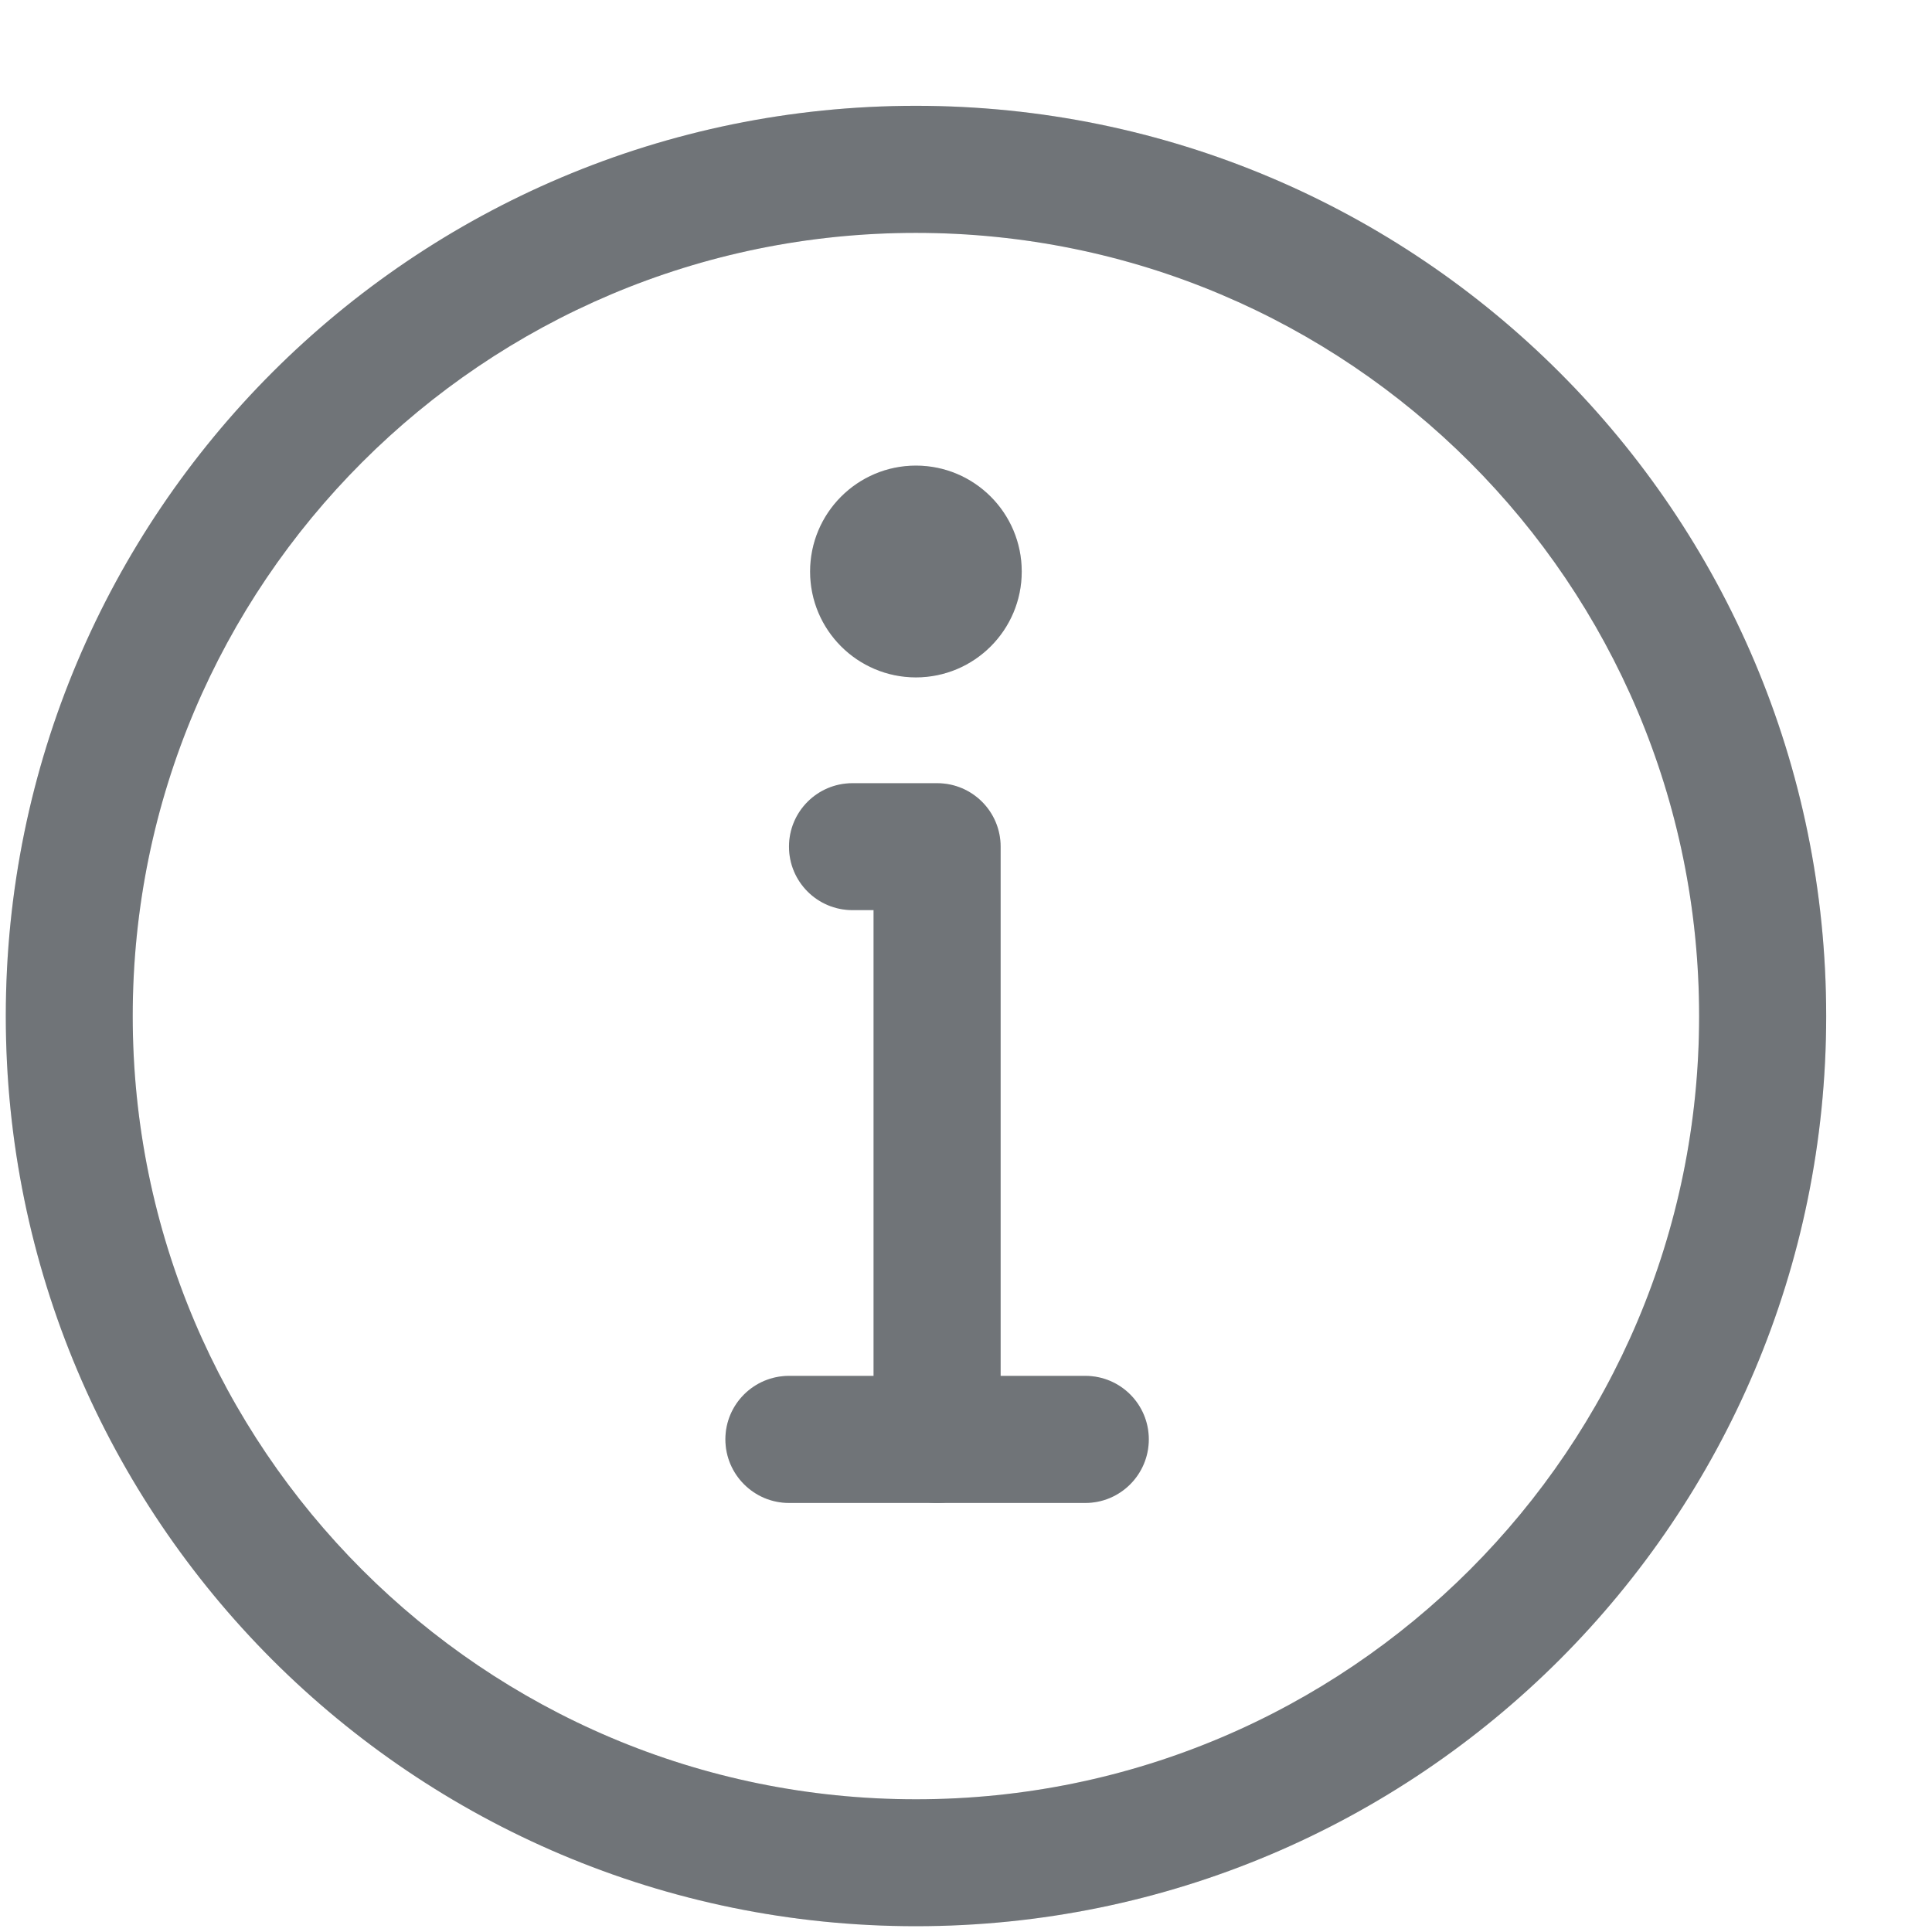 <svg width="13" height="13" viewBox="0 0 13 13" fill="none" xmlns="http://www.w3.org/2000/svg">
<path fill-rule="evenodd" clip-rule="evenodd" d="M1.832 2.506C2.94 1.398 4.472 0.712 6.163 0.712C7.854 0.712 9.386 1.398 10.494 2.506L10.192 2.808L10.494 2.506C11.602 3.614 12.288 5.146 12.288 6.837C12.288 8.528 11.602 10.06 10.494 11.168C9.386 12.275 7.854 12.961 6.163 12.961C4.472 12.961 2.94 12.275 1.832 11.168L2.135 10.865L1.832 11.168C0.725 10.06 0.039 8.528 0.039 6.837C0.039 5.146 0.725 3.614 1.832 2.506L1.832 2.506ZM6.163 1.567C4.708 1.567 3.391 2.156 2.437 3.11C1.483 4.064 0.893 5.381 0.893 6.837C0.893 8.292 1.483 9.609 2.437 10.563C3.391 11.517 4.708 12.107 6.163 12.107C7.619 12.107 8.935 11.517 9.89 10.563C10.844 9.609 11.433 8.292 11.433 6.837C11.433 5.381 10.844 4.064 9.89 3.11C8.935 2.156 7.619 1.567 6.163 1.567Z" fill="#8C9196"/>
<path fill-rule="evenodd" clip-rule="evenodd" d="M1.832 2.506C2.94 1.398 4.472 0.712 6.163 0.712C7.854 0.712 9.386 1.398 10.494 2.506L10.192 2.808L10.494 2.506C11.602 3.614 12.288 5.146 12.288 6.837C12.288 8.528 11.602 10.06 10.494 11.168C9.386 12.275 7.854 12.961 6.163 12.961C4.472 12.961 2.94 12.275 1.832 11.168L2.135 10.865L1.832 11.168C0.725 10.06 0.039 8.528 0.039 6.837C0.039 5.146 0.725 3.614 1.832 2.506L1.832 2.506ZM6.163 1.567C4.708 1.567 3.391 2.156 2.437 3.11C1.483 4.064 0.893 5.381 0.893 6.837C0.893 8.292 1.483 9.609 2.437 10.563C3.391 11.517 4.708 12.107 6.163 12.107C7.619 12.107 8.935 11.517 9.89 10.563C10.844 9.609 11.433 8.292 11.433 6.837C11.433 5.381 10.844 4.064 9.89 3.11C8.935 2.156 7.619 1.567 6.163 1.567Z" fill="black" fill-opacity="0.2"/>
<path fill-rule="evenodd" clip-rule="evenodd" d="M6.163 3.133C6.556 3.133 6.875 3.452 6.875 3.846C6.875 4.239 6.556 4.558 6.163 4.558C5.77 4.558 5.451 4.239 5.451 3.846C5.451 3.452 5.77 3.133 6.163 3.133Z" fill="#8C9196"/>
<path fill-rule="evenodd" clip-rule="evenodd" d="M6.163 3.133C6.556 3.133 6.875 3.452 6.875 3.846C6.875 4.239 6.556 4.558 6.163 4.558C5.77 4.558 5.451 4.239 5.451 3.846C5.451 3.452 5.77 3.133 6.163 3.133Z" fill="black" fill-opacity="0.2"/>
<path fill-rule="evenodd" clip-rule="evenodd" d="M5.309 5.697C5.309 5.461 5.5 5.27 5.736 5.27H6.306C6.542 5.27 6.733 5.461 6.733 5.697V9.685C6.733 9.921 6.542 10.113 6.306 10.113C6.07 10.113 5.878 9.921 5.878 9.685V6.124H5.736C5.5 6.124 5.309 5.933 5.309 5.697Z" fill="#8C9196"/>
<path fill-rule="evenodd" clip-rule="evenodd" d="M5.309 5.697C5.309 5.461 5.5 5.27 5.736 5.27H6.306C6.542 5.27 6.733 5.461 6.733 5.697V9.685C6.733 9.921 6.542 10.113 6.306 10.113C6.07 10.113 5.878 9.921 5.878 9.685V6.124H5.736C5.5 6.124 5.309 5.933 5.309 5.697Z" fill="black" fill-opacity="0.2"/>
<path fill-rule="evenodd" clip-rule="evenodd" d="M4.881 9.685C4.881 9.449 5.073 9.258 5.309 9.258H7.303C7.539 9.258 7.73 9.449 7.73 9.685C7.73 9.921 7.539 10.113 7.303 10.113H5.309C5.073 10.113 4.881 9.921 4.881 9.685Z" fill="#8C9196"/>
<path fill-rule="evenodd" clip-rule="evenodd" d="M4.881 9.685C4.881 9.449 5.073 9.258 5.309 9.258H7.303C7.539 9.258 7.73 9.449 7.73 9.685C7.73 9.921 7.539 10.113 7.303 10.113H5.309C5.073 10.113 4.881 9.921 4.881 9.685Z" fill="black" fill-opacity="0.2"/>
</svg>

